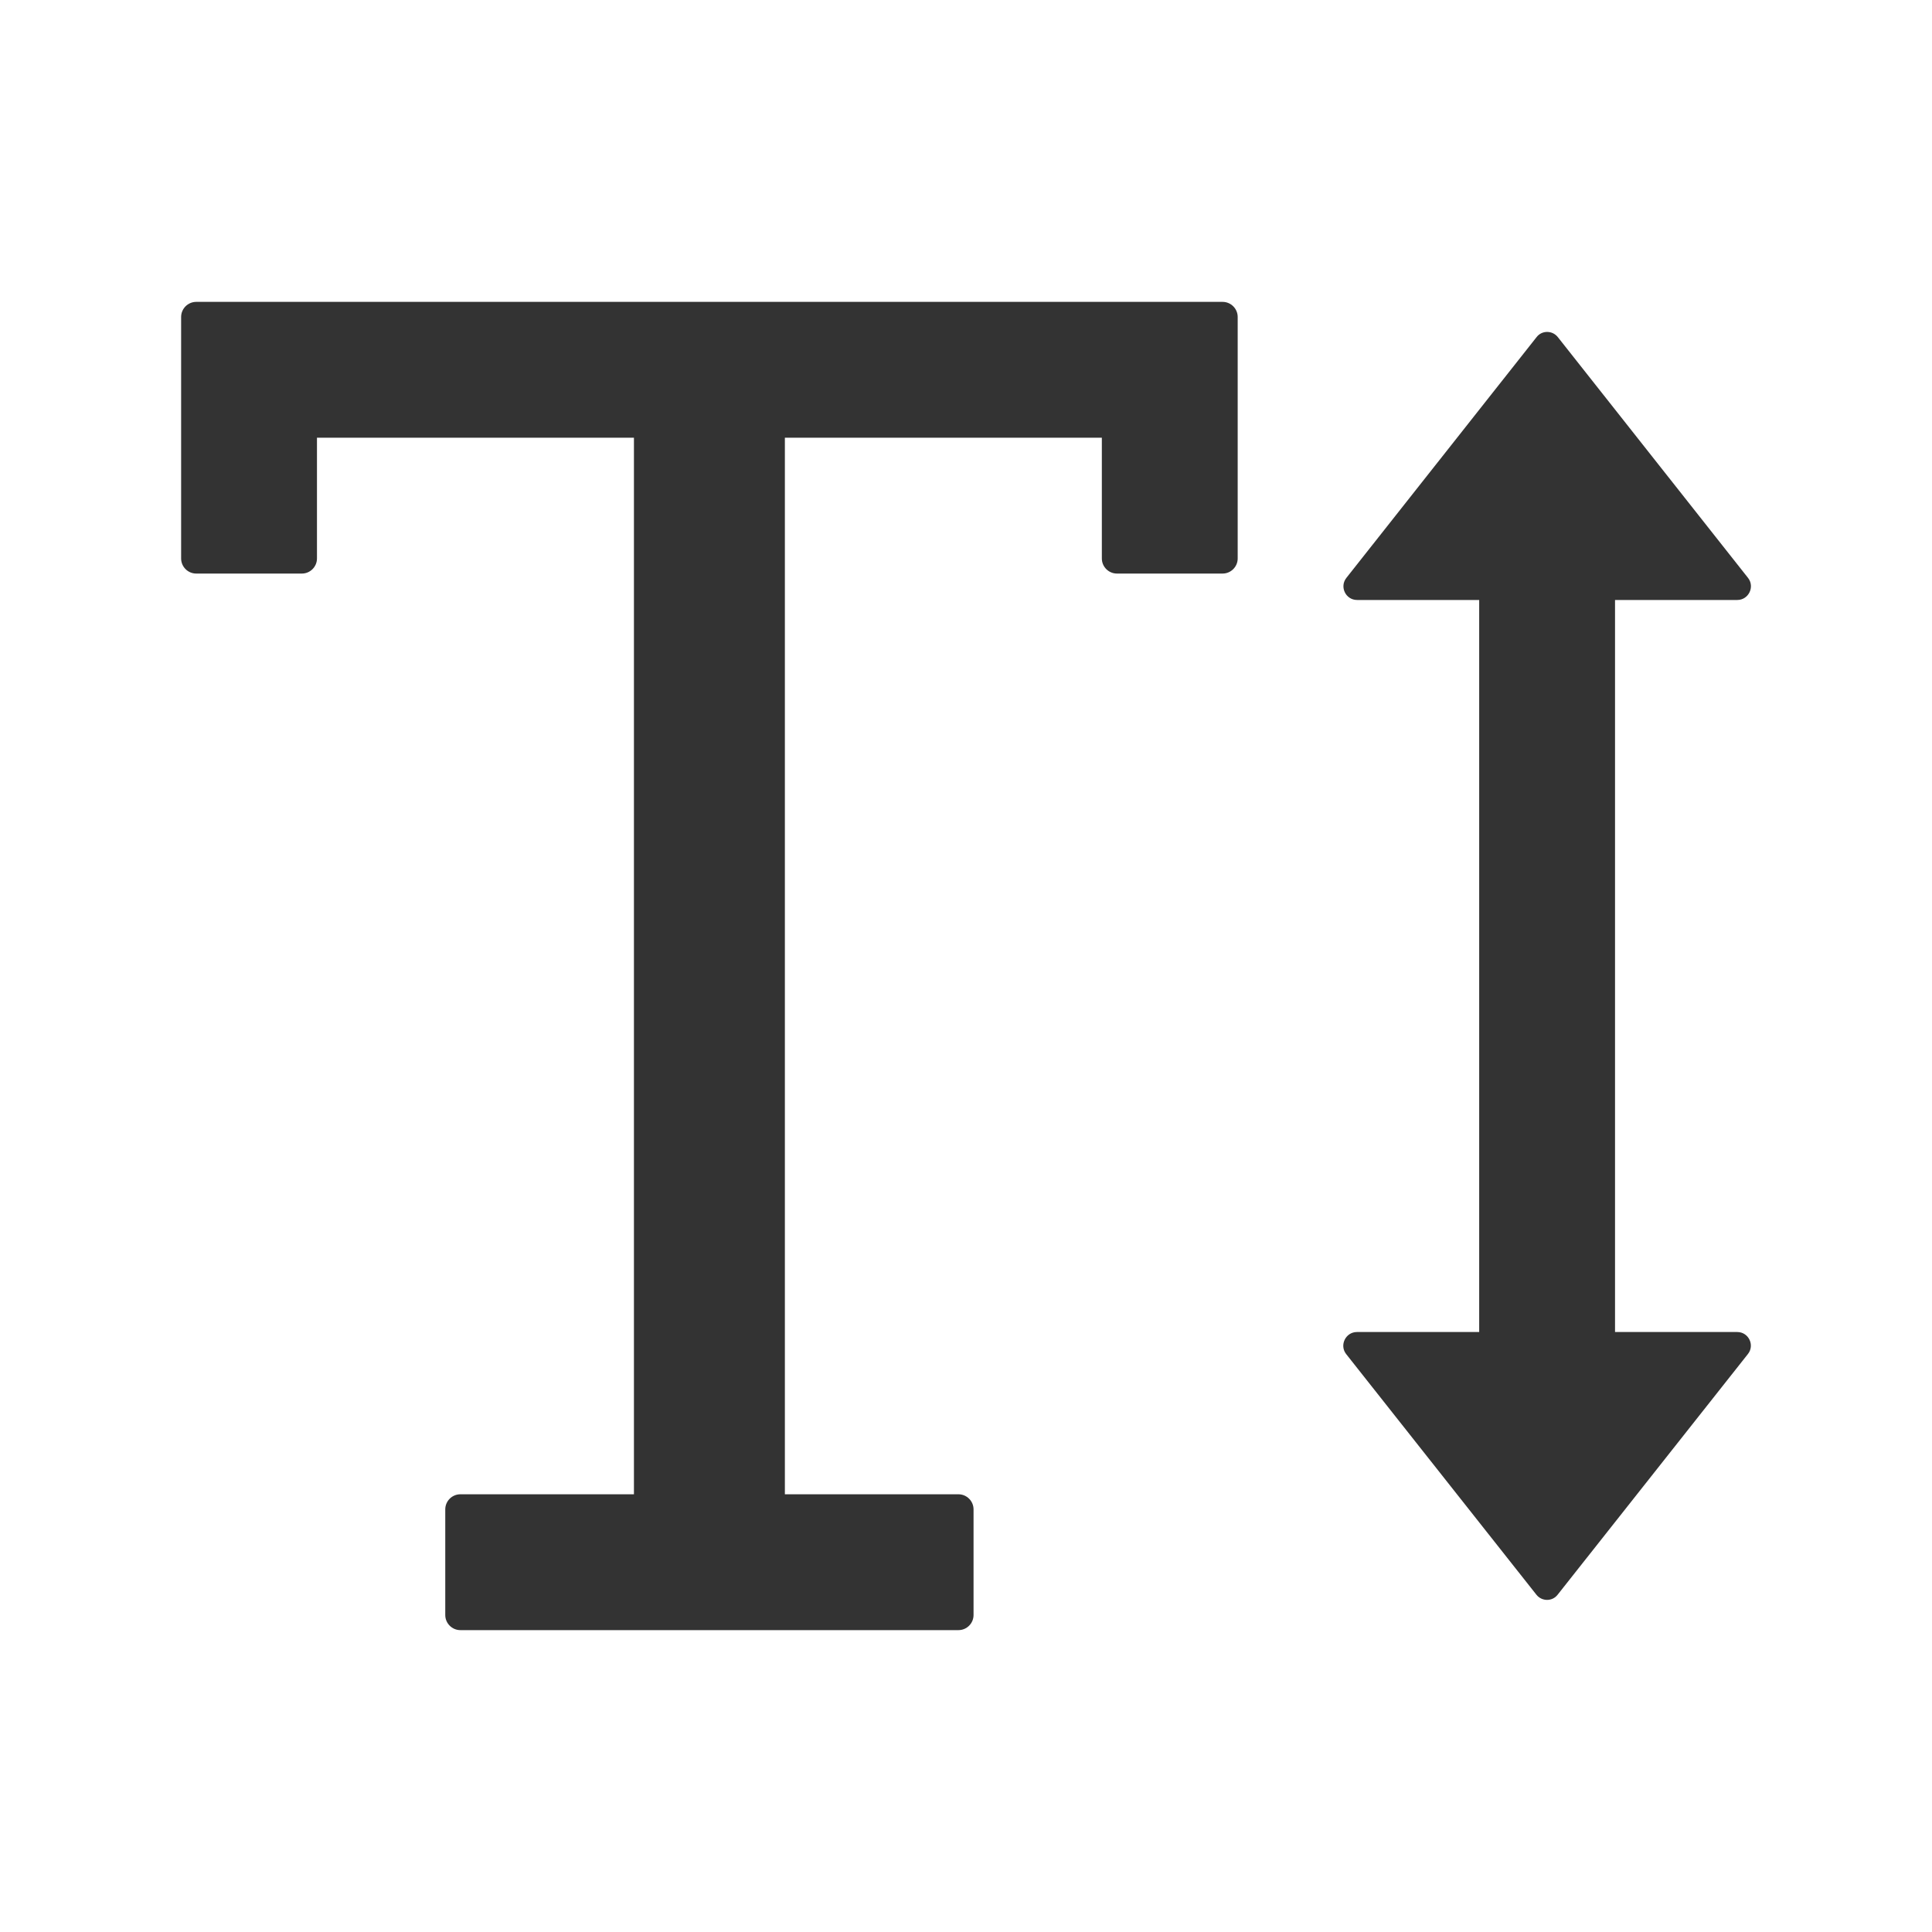 <?xml version="1.0" standalone="no"?><!DOCTYPE svg PUBLIC "-//W3C//DTD SVG 1.1//EN" "http://www.w3.org/Graphics/SVG/1.1/DTD/svg11.dtd"><svg class="icon" width="200px" height="200.00px" viewBox="0 0 1024 1024" version="1.1" xmlns="http://www.w3.org/2000/svg"><path fill="#333333" d="M648 160H104c-4.4 0-8 3.6-8 8v128c0 4.4 3.6 8 8 8h56c4.4 0 8-3.6 8-8v-64h168v560h-92c-4.4 0-8 3.6-8 8v56c0 4.4 3.6 8 8 8h264c4.4 0 8-3.6 8-8v-56c0-4.4-3.6-8-8-8h-92V232h168v64c0 4.4 3.6 8 8 8h56c4.4 0 8-3.6 8-8V168c0-4.4-3.6-8-8-8zM920.8 706H856V318h64.8c6 0 9.4-7 5.7-11.7L825.7 178.7c-2.9-3.7-8.5-3.7-11.3 0L713.6 306.3c-3.7 4.7-0.4 11.7 5.7 11.7H784v388h-64.8c-6 0-9.4 7-5.7 11.7l100.8 127.5c2.9 3.7 8.5 3.7 11.3 0l100.8-127.5c3.8-4.7 0.4-11.7-5.6-11.7z" /></svg>